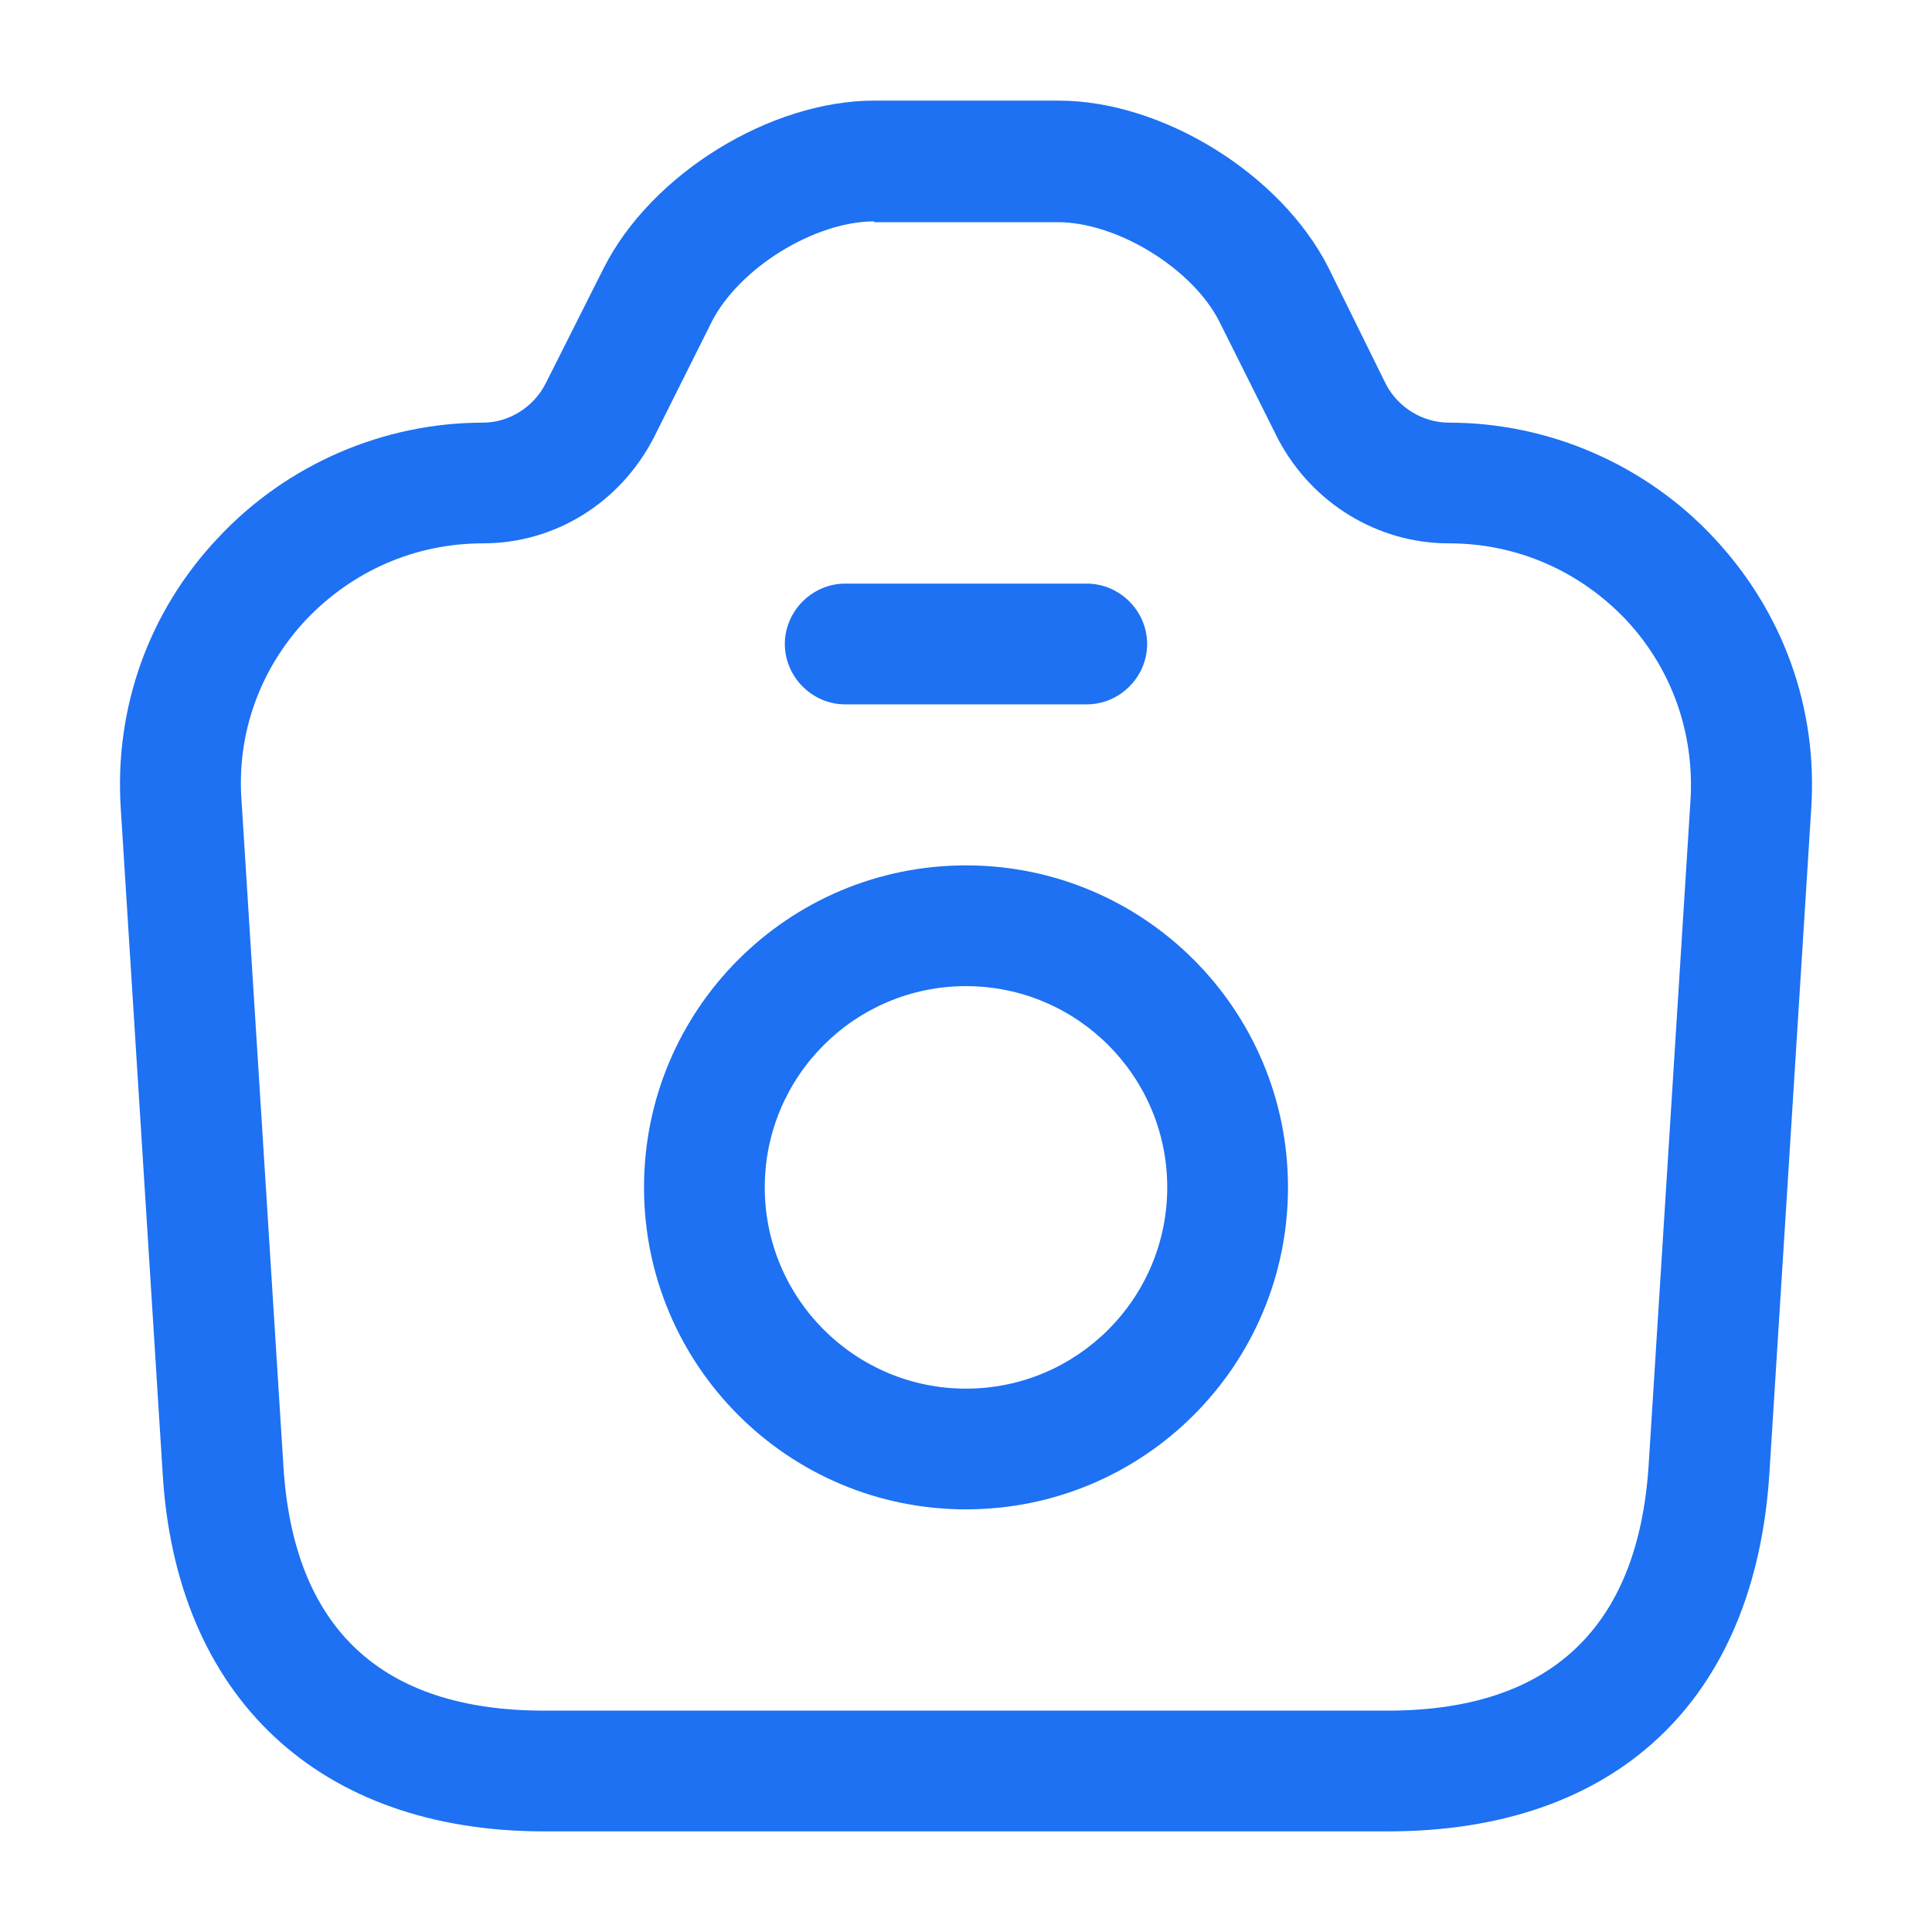 <svg width="50" height="50" viewBox="0 0 50 50" fill="none" xmlns="http://www.w3.org/2000/svg">
  <path d="M35.917 47.396H14.083C8.25 47.396 4.542 43.917 4.208 38.104L3.125 20.917C2.958 18.312 3.854 15.812 5.646 13.917C7.417 12.021 9.917 10.938 12.5 10.938C13.167 10.938 13.812 10.542 14.125 9.917L15.625 6.937C16.854 4.5 19.937 2.604 22.625 2.604H27.396C30.083 2.604 33.146 4.5 34.375 6.917L35.875 9.958C36.187 10.542 36.812 10.938 37.5 10.938C40.083 10.938 42.583 12.021 44.354 13.917C46.146 15.833 47.042 18.312 46.875 20.917L45.792 38.125C45.417 44.021 41.812 47.396 35.917 47.396ZM22.625 5.729C21.083 5.729 19.125 6.937 18.417 8.333L16.917 11.333C16.042 13.021 14.354 14.062 12.5 14.062C10.75 14.062 9.125 14.771 7.917 16.042C6.729 17.312 6.125 18.979 6.25 20.708L7.333 37.917C7.583 42.125 9.854 44.271 14.083 44.271H35.917C40.125 44.271 42.396 42.125 42.667 37.917L43.75 20.708C43.854 18.979 43.271 17.312 42.083 16.042C40.875 14.771 39.25 14.062 37.5 14.062C35.646 14.062 33.958 13.021 33.083 11.375L31.562 8.333C30.875 6.958 28.917 5.75 27.375 5.75H22.625V5.729Z" fill="#1D71F2"/>
  <path d="M28.125 18.229H21.875C21.021 18.229 20.312 17.521 20.312 16.667C20.312 15.812 21.021 15.104 21.875 15.104H28.125C28.979 15.104 29.688 15.812 29.688 16.667C29.688 17.521 28.979 18.229 28.125 18.229Z" fill="#1D71F2"/>
  <path d="M25 39.062C20.396 39.062 16.667 35.333 16.667 30.729C16.667 26.125 20.396 22.396 25 22.396C29.604 22.396 33.333 26.125 33.333 30.729C33.333 35.333 29.604 39.062 25 39.062ZM25 25.521C22.125 25.521 19.792 27.854 19.792 30.729C19.792 33.604 22.125 35.938 25 35.938C27.875 35.938 30.208 33.604 30.208 30.729C30.208 27.854 27.875 25.521 25 25.521Z" fill="#1D71F2"/>
  </svg>
  